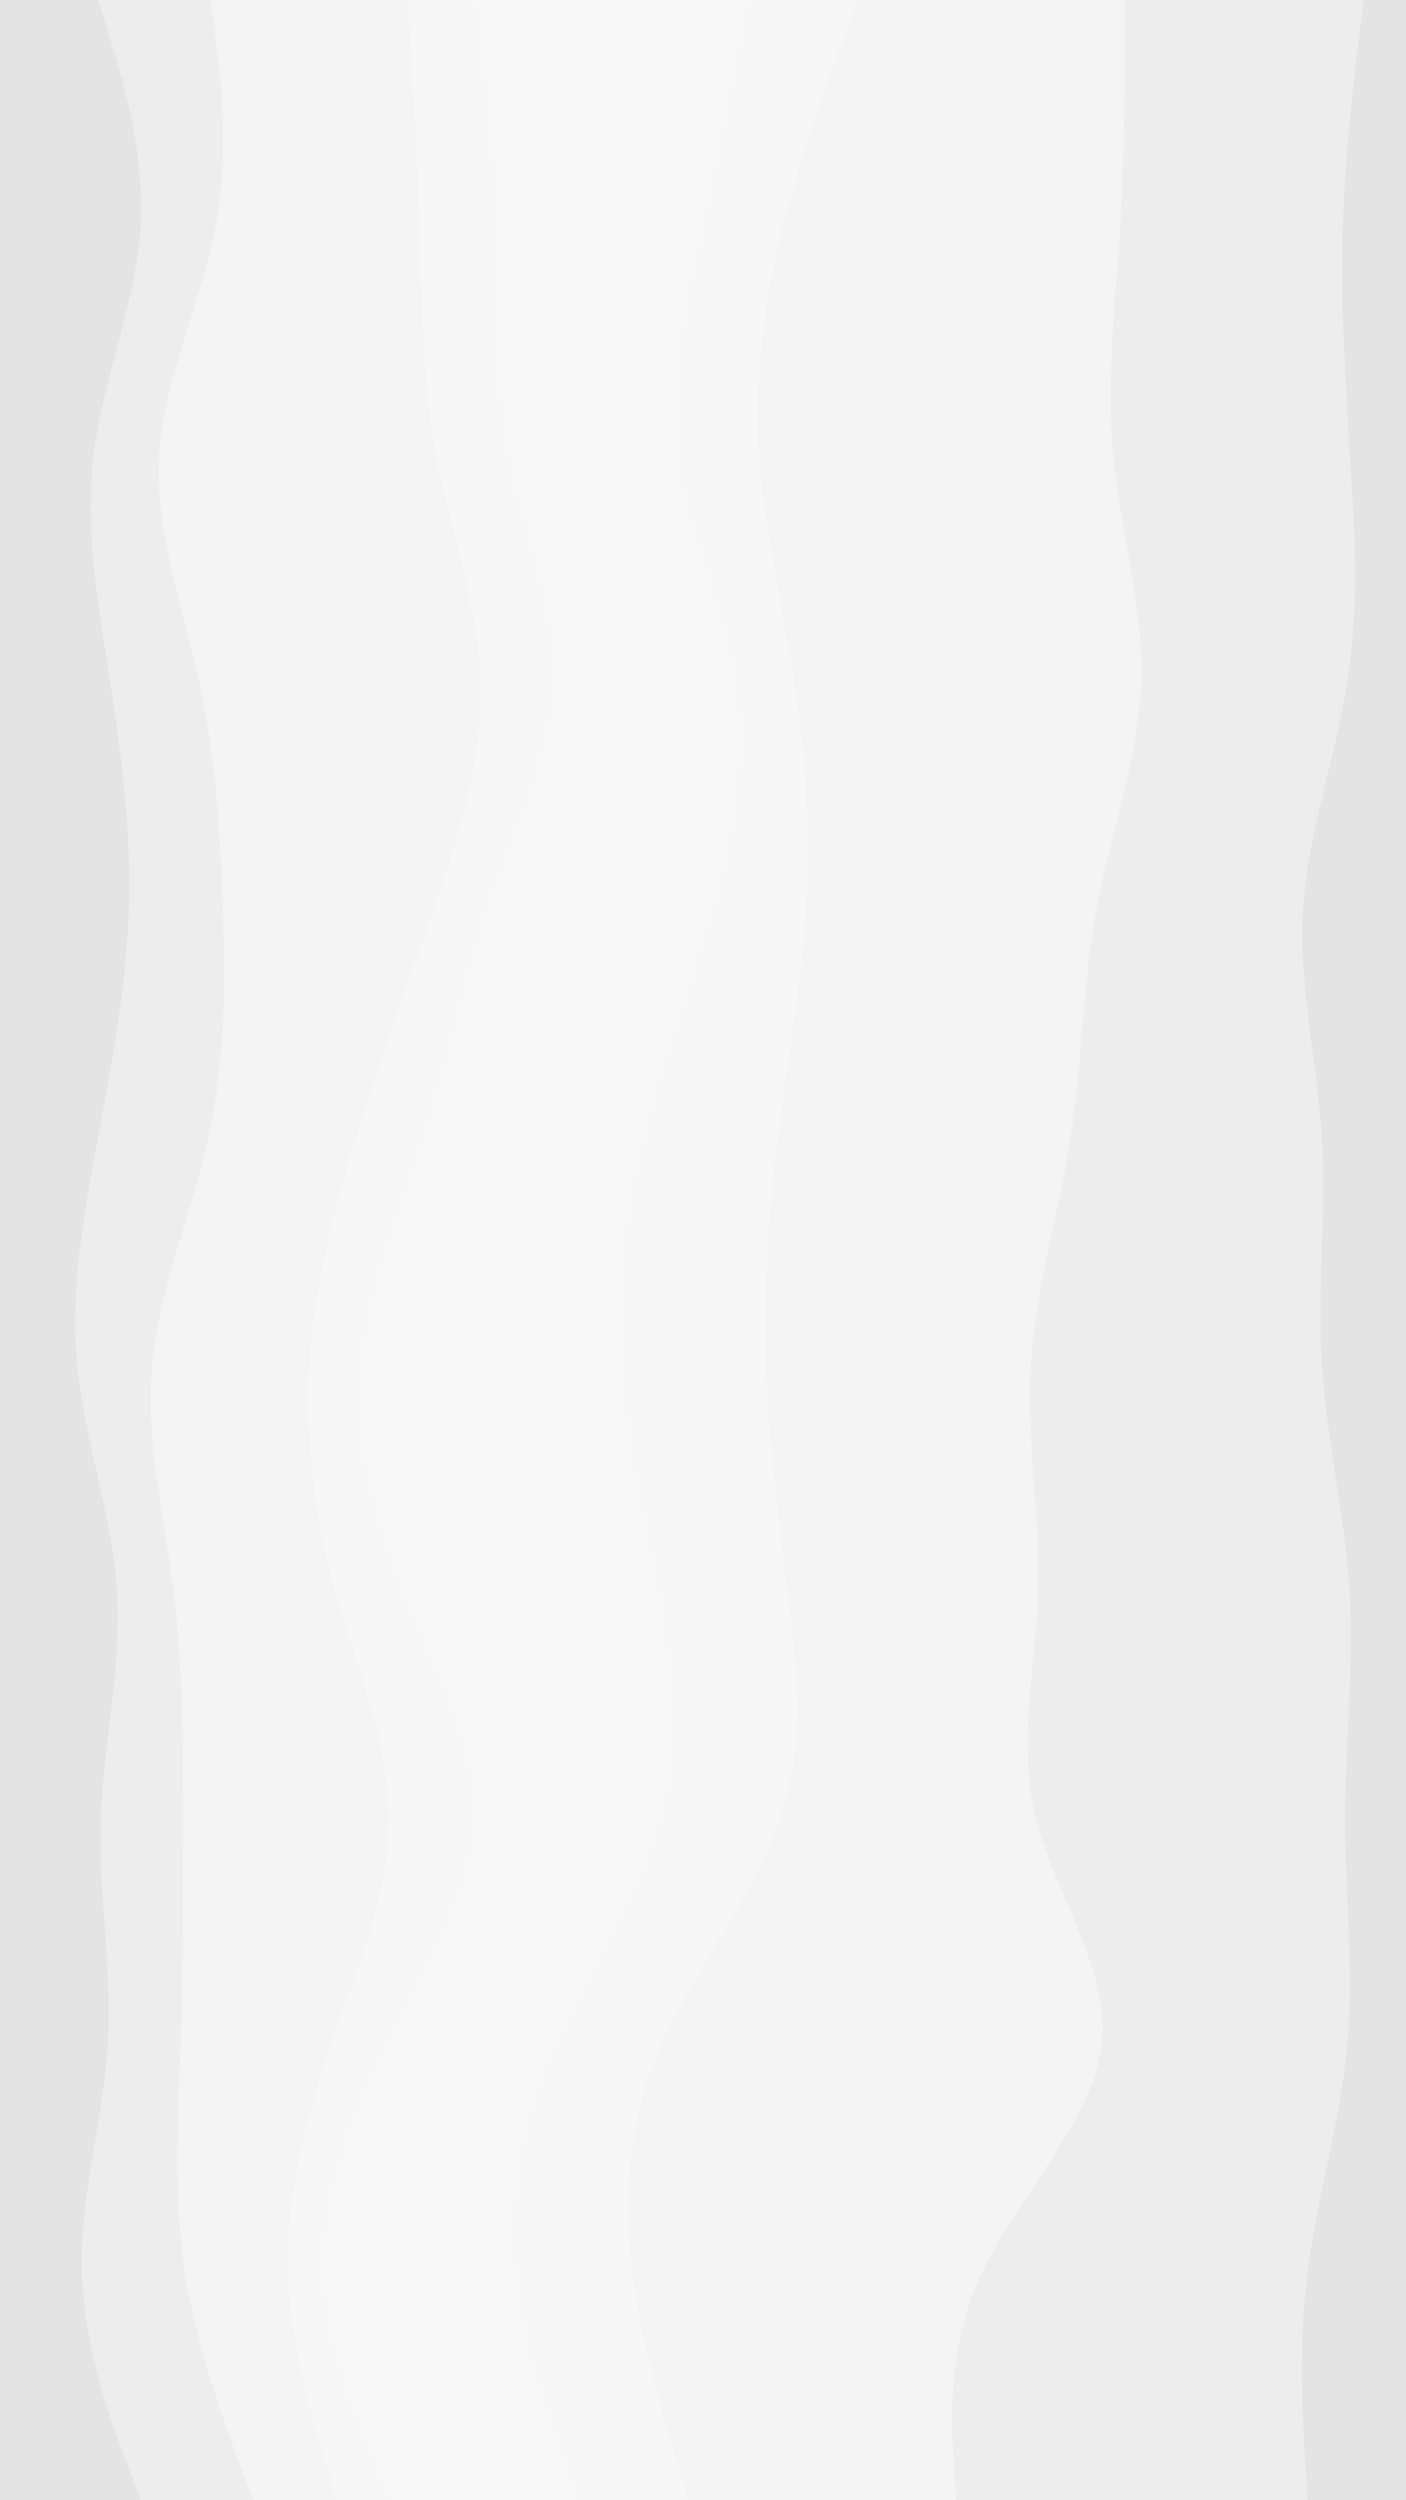 <svg id="visual" viewBox="0 0 2160 3840" width="2160" height="3840" xmlns="http://www.w3.org/2000/svg" xmlns:xlink="http://www.w3.org/1999/xlink" version="1.1"><rect x="0" y="0" width="2160" height="3840" fill="#333333" stroke="none"/><path d="M2008 3840L2004.3 3781.8C2000.7 3723.7 1993.3 3607.3 2007.7 3491C2022 3374.7 2058 3258.3 2068.8 3142C2079.7 3025.7 2065.3 2909.3 2065.3 2793C2065.3 2676.7 2079.7 2560.3 2072.5 2444C2065.3 2327.7 2036.7 2211.3 2029.5 2094.8C2022.3 1978.3 2036.7 1861.7 2029.5 1745.2C2022.3 1628.7 1993.7 1512.3 2000.8 1396C2008 1279.7 2051 1163.3 2069 1047C2087 930.7 2080 814.3 2072.8 698C2065.7 581.7 2058.3 465.3 2061.8 349C2065.3 232.7 2079.7 116.3 2086.8 58.2L2094 0L2160 0L2160 58.2C2160 116.3 2160 232.7 2160 349C2160 465.3 2160 581.7 2160 698C2160 814.3 2160 930.7 2160 1047C2160 1163.3 2160 1279.7 2160 1396C2160 1512.3 2160 1628.7 2160 1745.2C2160 1861.7 2160 1978.3 2160 2094.8C2160 2211.3 2160 2327.7 2160 2444C2160 2560.3 2160 2676.7 2160 2793C2160 2909.3 2160 3025.7 2160 3142C2160 3258.3 2160 3374.7 2160 3491C2160 3607.3 2160 3723.7 2160 3781.8L2160 3840Z" fill="#e4e4e4"></path><path d="M1468 3840L1464.3 3781.8C1460.7 3723.7 1453.3 3607.3 1507.3 3491C1561.3 3374.7 1676.7 3258.3 1691.2 3142C1705.7 3025.7 1619.3 2909.3 1590.5 2793C1561.7 2676.7 1590.3 2560.3 1593.8 2444C1597.3 2327.7 1575.7 2211.3 1582.8 2094.8C1590 1978.3 1626 1861.7 1644 1745.2C1662 1628.7 1662 1512.3 1683.7 1396C1705.3 1279.7 1748.7 1163.3 1752.3 1047C1756 930.7 1720 814.3 1709.2 698C1698.3 581.7 1712.7 465.3 1719.8 349C1727 232.7 1727 116.3 1727 58.2L1727 0L2095 0L2087.8 58.2C2080.7 116.3 2066.3 232.7 2062.8 349C2059.3 465.3 2066.7 581.7 2073.8 698C2081 814.3 2088 930.7 2070 1047C2052 1163.3 2009 1279.7 2001.8 1396C1994.7 1512.3 2023.3 1628.7 2030.5 1745.2C2037.7 1861.7 2023.3 1978.3 2030.5 2094.8C2037.7 2211.3 2066.3 2327.7 2073.5 2444C2080.7 2560.3 2066.3 2676.7 2066.3 2793C2066.3 2909.3 2080.7 3025.7 2069.8 3142C2059 3258.3 2023 3374.7 2008.7 3491C1994.3 3607.3 2001.7 3723.7 2005.3 3781.8L2009 3840Z" fill="#ededed"></path><path d="M1057 3840L1039 3781.8C1021 3723.7 985 3607.3 970.7 3491C956.3 3374.7 963.7 3258.3 1014.2 3142C1064.7 3025.7 1158.3 2909.3 1198 2793C1237.7 2676.7 1223.3 2560.3 1208.8 2444C1194.3 2327.7 1179.7 2211.3 1176 2094.8C1172.3 1978.3 1179.7 1861.7 1194.2 1745.2C1208.7 1628.7 1230.3 1512.3 1237.5 1396C1244.7 1279.7 1237.3 1163.3 1219.3 1047C1201.3 930.7 1172.7 814.3 1165.5 698C1158.3 581.7 1172.7 465.3 1201.5 349C1230.3 232.7 1273.7 116.3 1295.3 58.2L1317 0L1728 0L1728 58.2C1728 116.3 1728 232.7 1720.8 349C1713.7 465.3 1699.3 581.7 1710.2 698C1721 814.3 1757 930.7 1753.3 1047C1749.7 1163.3 1706.3 1279.7 1684.7 1396C1663 1512.3 1663 1628.7 1645 1745.2C1627 1861.7 1591 1978.3 1583.8 2094.8C1576.7 2211.3 1598.3 2327.7 1594.8 2444C1591.3 2560.3 1562.7 2676.7 1591.5 2793C1620.3 2909.3 1706.7 3025.7 1692.2 3142C1677.7 3258.3 1562.3 3374.7 1508.3 3491C1454.3 3607.3 1461.7 3723.7 1465.3 3781.8L1469 3840Z" fill="#f4f4f4"></path><path d="M885 3840L863.3 3781.8C841.7 3723.7 798.3 3607.3 787.5 3491C776.7 3374.7 798.3 3258.3 848.7 3142C899 3025.7 978 2909.3 1010.3 2793C1042.7 2676.7 1028.3 2560.3 1006.8 2444C985.3 2327.7 956.7 2211.3 949.5 2094.8C942.3 1978.3 956.7 1861.7 985.5 1745.2C1014.3 1628.7 1057.7 1512.3 1090 1396C1122.3 1279.7 1143.7 1163.3 1125.7 1047C1107.7 930.7 1050.3 814.3 1036 698C1021.7 581.7 1050.3 465.3 1075.5 349C1100.7 232.7 1122.3 116.3 1133.2 58.2L1144 0L1318 0L1296.3 58.2C1274.7 116.3 1231.3 232.7 1202.5 349C1173.7 465.3 1159.3 581.7 1166.5 698C1173.7 814.3 1202.3 930.7 1220.3 1047C1238.3 1163.3 1245.7 1279.7 1238.5 1396C1231.3 1512.3 1209.7 1628.7 1195.2 1745.2C1180.7 1861.7 1173.3 1978.3 1177 2094.8C1180.7 2211.3 1195.3 2327.7 1209.8 2444C1224.3 2560.3 1238.7 2676.7 1199 2793C1159.3 2909.3 1065.7 3025.7 1015.2 3142C964.7 3258.3 957.3 3374.7 971.7 3491C986 3607.3 1022 3723.7 1040 3781.8L1058 3840Z" fill="#f7f7f7"></path><path d="M777 3840L744.5 3781.8C712 3723.7 647 3607.3 636.2 3491C625.3 3374.7 668.7 3258.3 722.7 3142C776.7 3025.7 841.3 2909.3 848.5 2793C855.7 2676.7 805.3 2560.3 755 2444C704.7 2327.7 654.3 2211.3 658 2094.8C661.7 1978.3 719.3 1861.7 751.7 1745.2C784 1628.7 791 1512.3 834.2 1396C877.3 1279.7 956.7 1163.3 960.3 1047C964 930.7 892 814.3 859.5 698C827 581.7 834 465.3 841.2 349C848.3 232.7 855.7 116.3 859.3 58.2L863 0L1145 0L1134.2 58.2C1123.3 116.3 1101.7 232.7 1076.5 349C1051.3 465.3 1022.7 581.7 1037 698C1051.3 814.3 1108.7 930.7 1126.7 1047C1144.7 1163.3 1123.3 1279.7 1091 1396C1058.7 1512.3 1015.3 1628.7 986.5 1745.2C957.7 1861.7 943.3 1978.3 950.5 2094.8C957.7 2211.3 986.3 2327.7 1007.8 2444C1029.3 2560.3 1043.7 2676.7 1011.3 2793C979 2909.3 900 3025.7 849.7 3142C799.3 3258.3 777.7 3374.7 788.5 3491C799.3 3607.3 842.7 3723.7 864.3 3781.8L886 3840Z" fill="#f8f8f8"></path><path d="M604 3840L578.8 3781.8C553.7 3723.7 503.3 3607.3 499.7 3491C496 3374.7 539 3258.3 596.5 3142C654 3025.7 726 2909.3 729.7 2793C733.3 2676.7 668.7 2560.3 621.8 2444C575 2327.7 546 2211.3 556.8 2094.8C567.7 1978.3 618.3 1861.7 654.3 1745.2C690.3 1628.7 711.7 1512.3 751.2 1396C790.7 1279.7 848.3 1163.3 852 1047C855.7 930.7 805.3 814.3 783.8 698C762.3 581.7 769.7 465.3 766 349C762.3 232.7 747.7 116.3 740.3 58.2L733 0L864 0L860.3 58.2C856.7 116.3 849.3 232.7 842.2 349C835 465.3 828 581.7 860.5 698C893 814.3 965 930.7 961.3 1047C957.7 1163.3 878.3 1279.7 835.2 1396C792 1512.3 785 1628.7 752.7 1745.2C720.3 1861.7 662.7 1978.3 659 2094.8C655.3 2211.3 705.7 2327.7 756 2444C806.3 2560.3 856.7 2676.7 849.5 2793C842.3 2909.3 777.7 3025.7 723.7 3142C669.7 3258.3 626.3 3374.7 637.2 3491C648 3607.3 713 3723.7 745.5 3781.8L778 3840Z" fill="#f8f8f8"></path><path d="M517 3840L499 3781.8C481 3723.7 445 3607.3 441.5 3491C438 3374.7 467 3258.3 506.7 3142C546.3 3025.7 596.7 2909.3 596.7 2793C596.7 2676.7 546.3 2560.3 514 2444C481.7 2327.7 467.3 2211.3 474.5 2094.8C481.7 1978.3 510.3 1861.7 546.3 1745.2C582.3 1628.7 625.7 1512.3 665.3 1396C705 1279.7 741 1163.3 737.3 1047C733.7 930.7 690.3 814.3 668.7 698C647 581.7 647 465.3 643.3 349C639.7 232.7 632.3 116.3 628.7 58.2L625 0L734 0L741.3 58.2C748.7 116.3 763.3 232.7 767 349C770.7 465.3 763.3 581.7 784.8 698C806.3 814.3 856.7 930.7 853 1047C849.3 1163.3 791.7 1279.7 752.2 1396C712.7 1512.3 691.3 1628.7 655.3 1745.2C619.3 1861.7 568.7 1978.3 557.8 2094.8C547 2211.3 576 2327.7 622.8 2444C669.7 2560.3 734.3 2676.7 730.7 2793C727 2909.3 655 3025.7 597.5 3142C540 3258.3 497 3374.7 500.7 3491C504.3 3607.3 554.7 3723.7 579.8 3781.8L605 3840Z" fill="#f7f7f7"></path><path d="M388 3840L366.3 3781.8C344.7 3723.7 301.3 3607.3 283.3 3491C265.3 3374.7 272.7 3258.3 276.3 3142C280 3025.7 280 2909.3 280 2793C280 2676.7 280 2560.3 265.5 2444C251 2327.7 222 2211.3 232.8 2094.8C243.7 1978.3 294.3 1861.7 319.7 1745.2C345 1628.7 345 1512.3 341.3 1396C337.7 1279.7 330.3 1163.3 305 1047C279.7 930.7 236.3 814.3 243.5 698C250.7 581.7 308.3 465.3 330 349C351.7 232.7 337.3 116.3 330.2 58.2L323 0L626 0L629.7 58.2C633.3 116.3 640.7 232.7 644.3 349C648 465.3 648 581.7 669.7 698C691.3 814.3 734.7 930.7 738.3 1047C742 1163.3 706 1279.7 666.3 1396C626.7 1512.3 583.3 1628.7 547.3 1745.2C511.3 1861.7 482.7 1978.3 475.5 2094.8C468.3 2211.3 482.7 2327.7 515 2444C547.3 2560.3 597.7 2676.7 597.7 2793C597.7 2909.3 547.3 3025.7 507.7 3142C468 3258.3 439 3374.7 442.5 3491C446 3607.3 482 3723.7 500 3781.8L518 3840Z" fill="#f4f4f4"></path><path d="M215 3840L193.3 3781.8C171.7 3723.7 128.3 3607.3 124.7 3491C121 3374.7 157 3258.3 164.3 3142C171.7 3025.7 150.3 2909.3 154 2793C157.7 2676.7 186.3 2560.3 179 2444C171.7 2327.7 128.3 2211.3 117.5 2094.8C106.7 1978.3 128.3 1861.7 150 1745.2C171.7 1628.7 193.3 1512.3 197 1396C200.7 1279.7 186.3 1163.3 168.3 1047C150.3 930.7 128.7 814.3 143 698C157.3 581.7 207.7 465.3 214.8 349C222 232.7 186 116.3 168 58.2L150 0L324 0L331.2 58.2C338.3 116.3 352.7 232.7 331 349C309.3 465.3 251.7 581.7 244.5 698C237.3 814.3 280.7 930.7 306 1047C331.3 1163.3 338.7 1279.7 342.3 1396C346 1512.3 346 1628.7 320.7 1745.2C295.3 1861.7 244.7 1978.3 233.8 2094.8C223 2211.3 252 2327.7 266.5 2444C281 2560.3 281 2676.7 281 2793C281 2909.3 281 3025.7 277.3 3142C273.7 3258.3 266.3 3374.7 284.3 3491C302.3 3607.3 345.7 3723.7 367.3 3781.8L389 3840Z" fill="#ededed"></path><path d="M0 3840L0 3781.8C0 3723.7 0 3607.3 0 3491C0 3374.7 0 3258.3 0 3142C0 3025.7 0 2909.3 0 2793C0 2676.7 0 2560.3 0 2444C0 2327.7 0 2211.3 0 2094.8C0 1978.3 0 1861.7 0 1745.2C0 1628.7 0 1512.3 0 1396C0 1279.7 0 1163.3 0 1047C0 930.7 0 814.3 0 698C0 581.7 0 465.3 0 349C0 232.7 0 116.3 0 58.2L0 0L151 0L169 58.2C187 116.3 223 232.7 215.8 349C208.7 465.3 158.3 581.7 144 698C129.7 814.3 151.3 930.7 169.3 1047C187.3 1163.3 201.7 1279.7 198 1396C194.3 1512.3 172.7 1628.7 151 1745.2C129.3 1861.7 107.7 1978.3 118.5 2094.8C129.3 2211.3 172.7 2327.7 180 2444C187.3 2560.3 158.7 2676.7 155 2793C151.3 2909.3 172.7 3025.7 165.3 3142C158 3258.3 122 3374.7 125.7 3491C129.3 3607.3 172.7 3723.7 194.3 3781.8L216 3840Z" fill="#e4e4e4"></path></svg>
